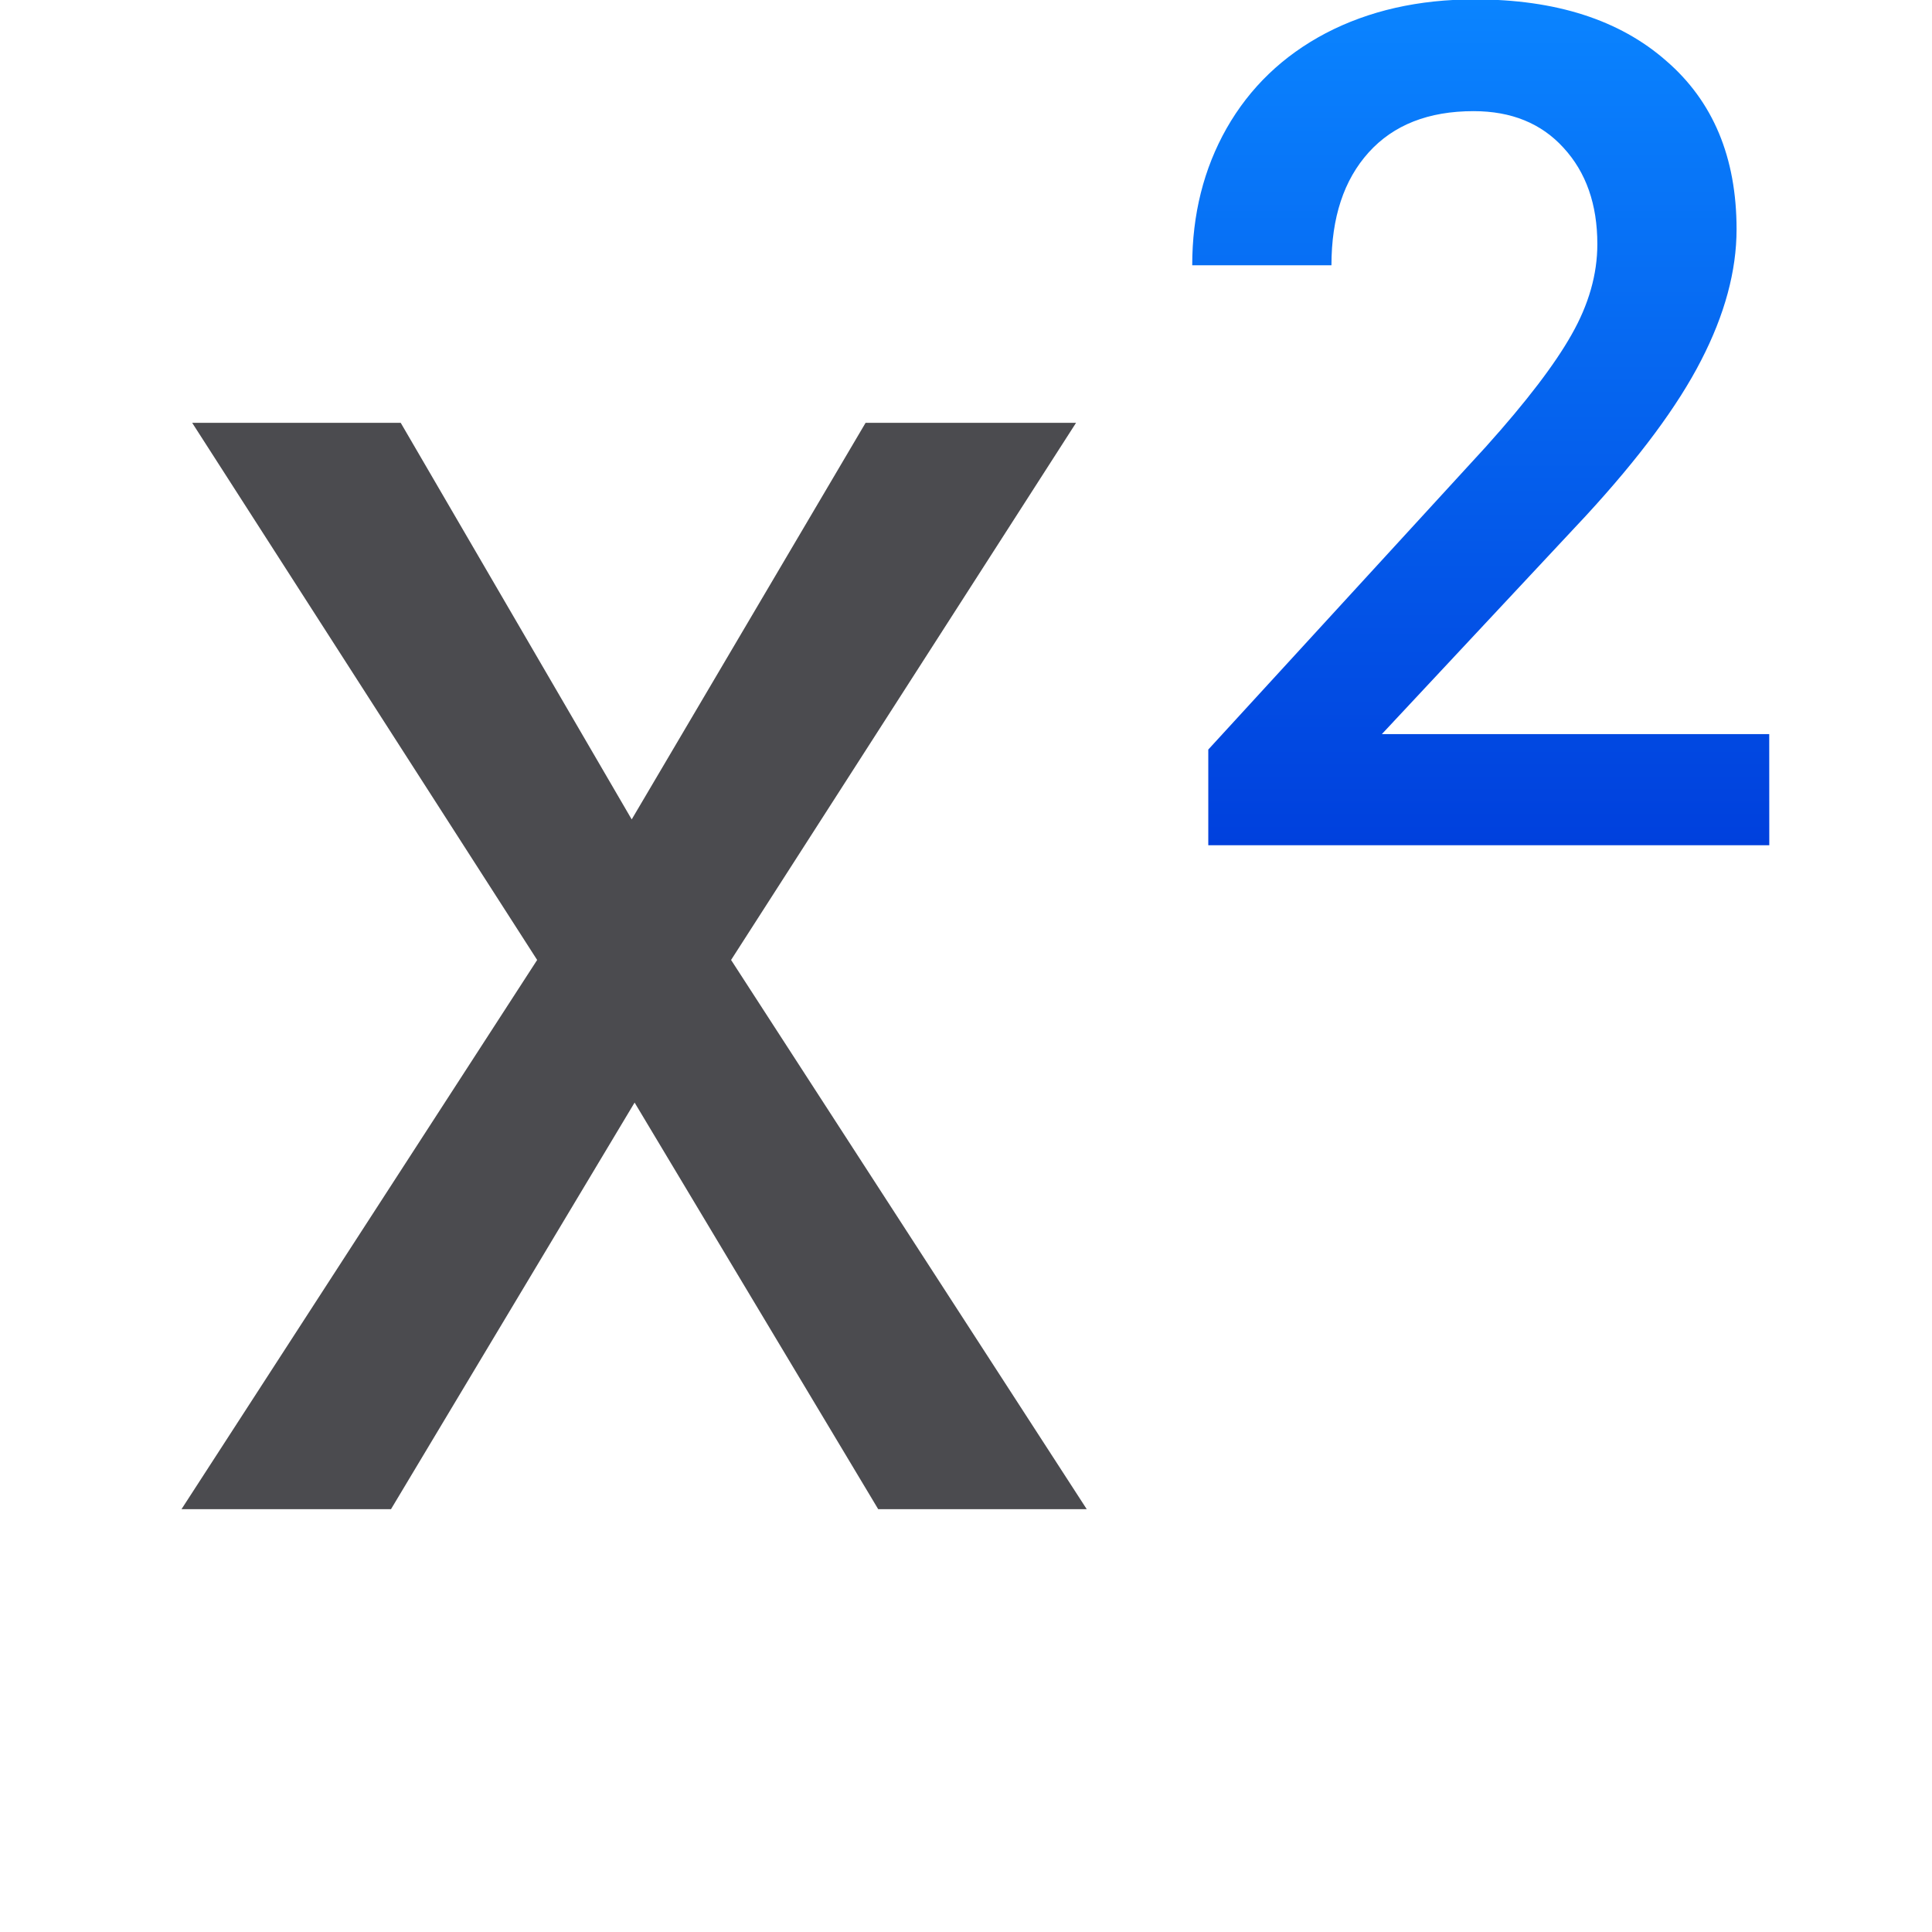 <svg viewBox="0 0 32 32" xmlns="http://www.w3.org/2000/svg" xmlns:xlink="http://www.w3.org/1999/xlink"><linearGradient id="a" gradientUnits="userSpaceOnUse" x1="30" x2="30" y1="14" y2="0"><stop offset="0" stop-color="#0040dd"/><stop offset="1" stop-color="#0a84ff"/></linearGradient><path d="m10.463 13.572 3.874-6.569h3.486l-5.714 8.897 5.891 9.097h-3.454l-4.035-6.735-4.035 6.735h-3.47l5.891-9.097-5.714-8.897h3.454z" fill="#4b4b4f"/><path d="m29.305 14h-9.292v-1.585l4.603-5.021q.997-1.111 1.414-1.851.427-.75.427-1.5 0-.987-.56-1.595-.551-.607-1.49-.607-1.12 0-1.737.683-.617.683-.617 1.87h-2.306q0-1.262.569-2.268.579-1.016 1.642-1.576 1.073-.56 2.468-.56 2.012 0 3.17 1.016 1.167 1.006 1.167 2.791 0 1.035-.588 2.174-.579 1.129-1.908 2.572l-3.379 3.616h6.416z" fill="url(#a)"/></svg>